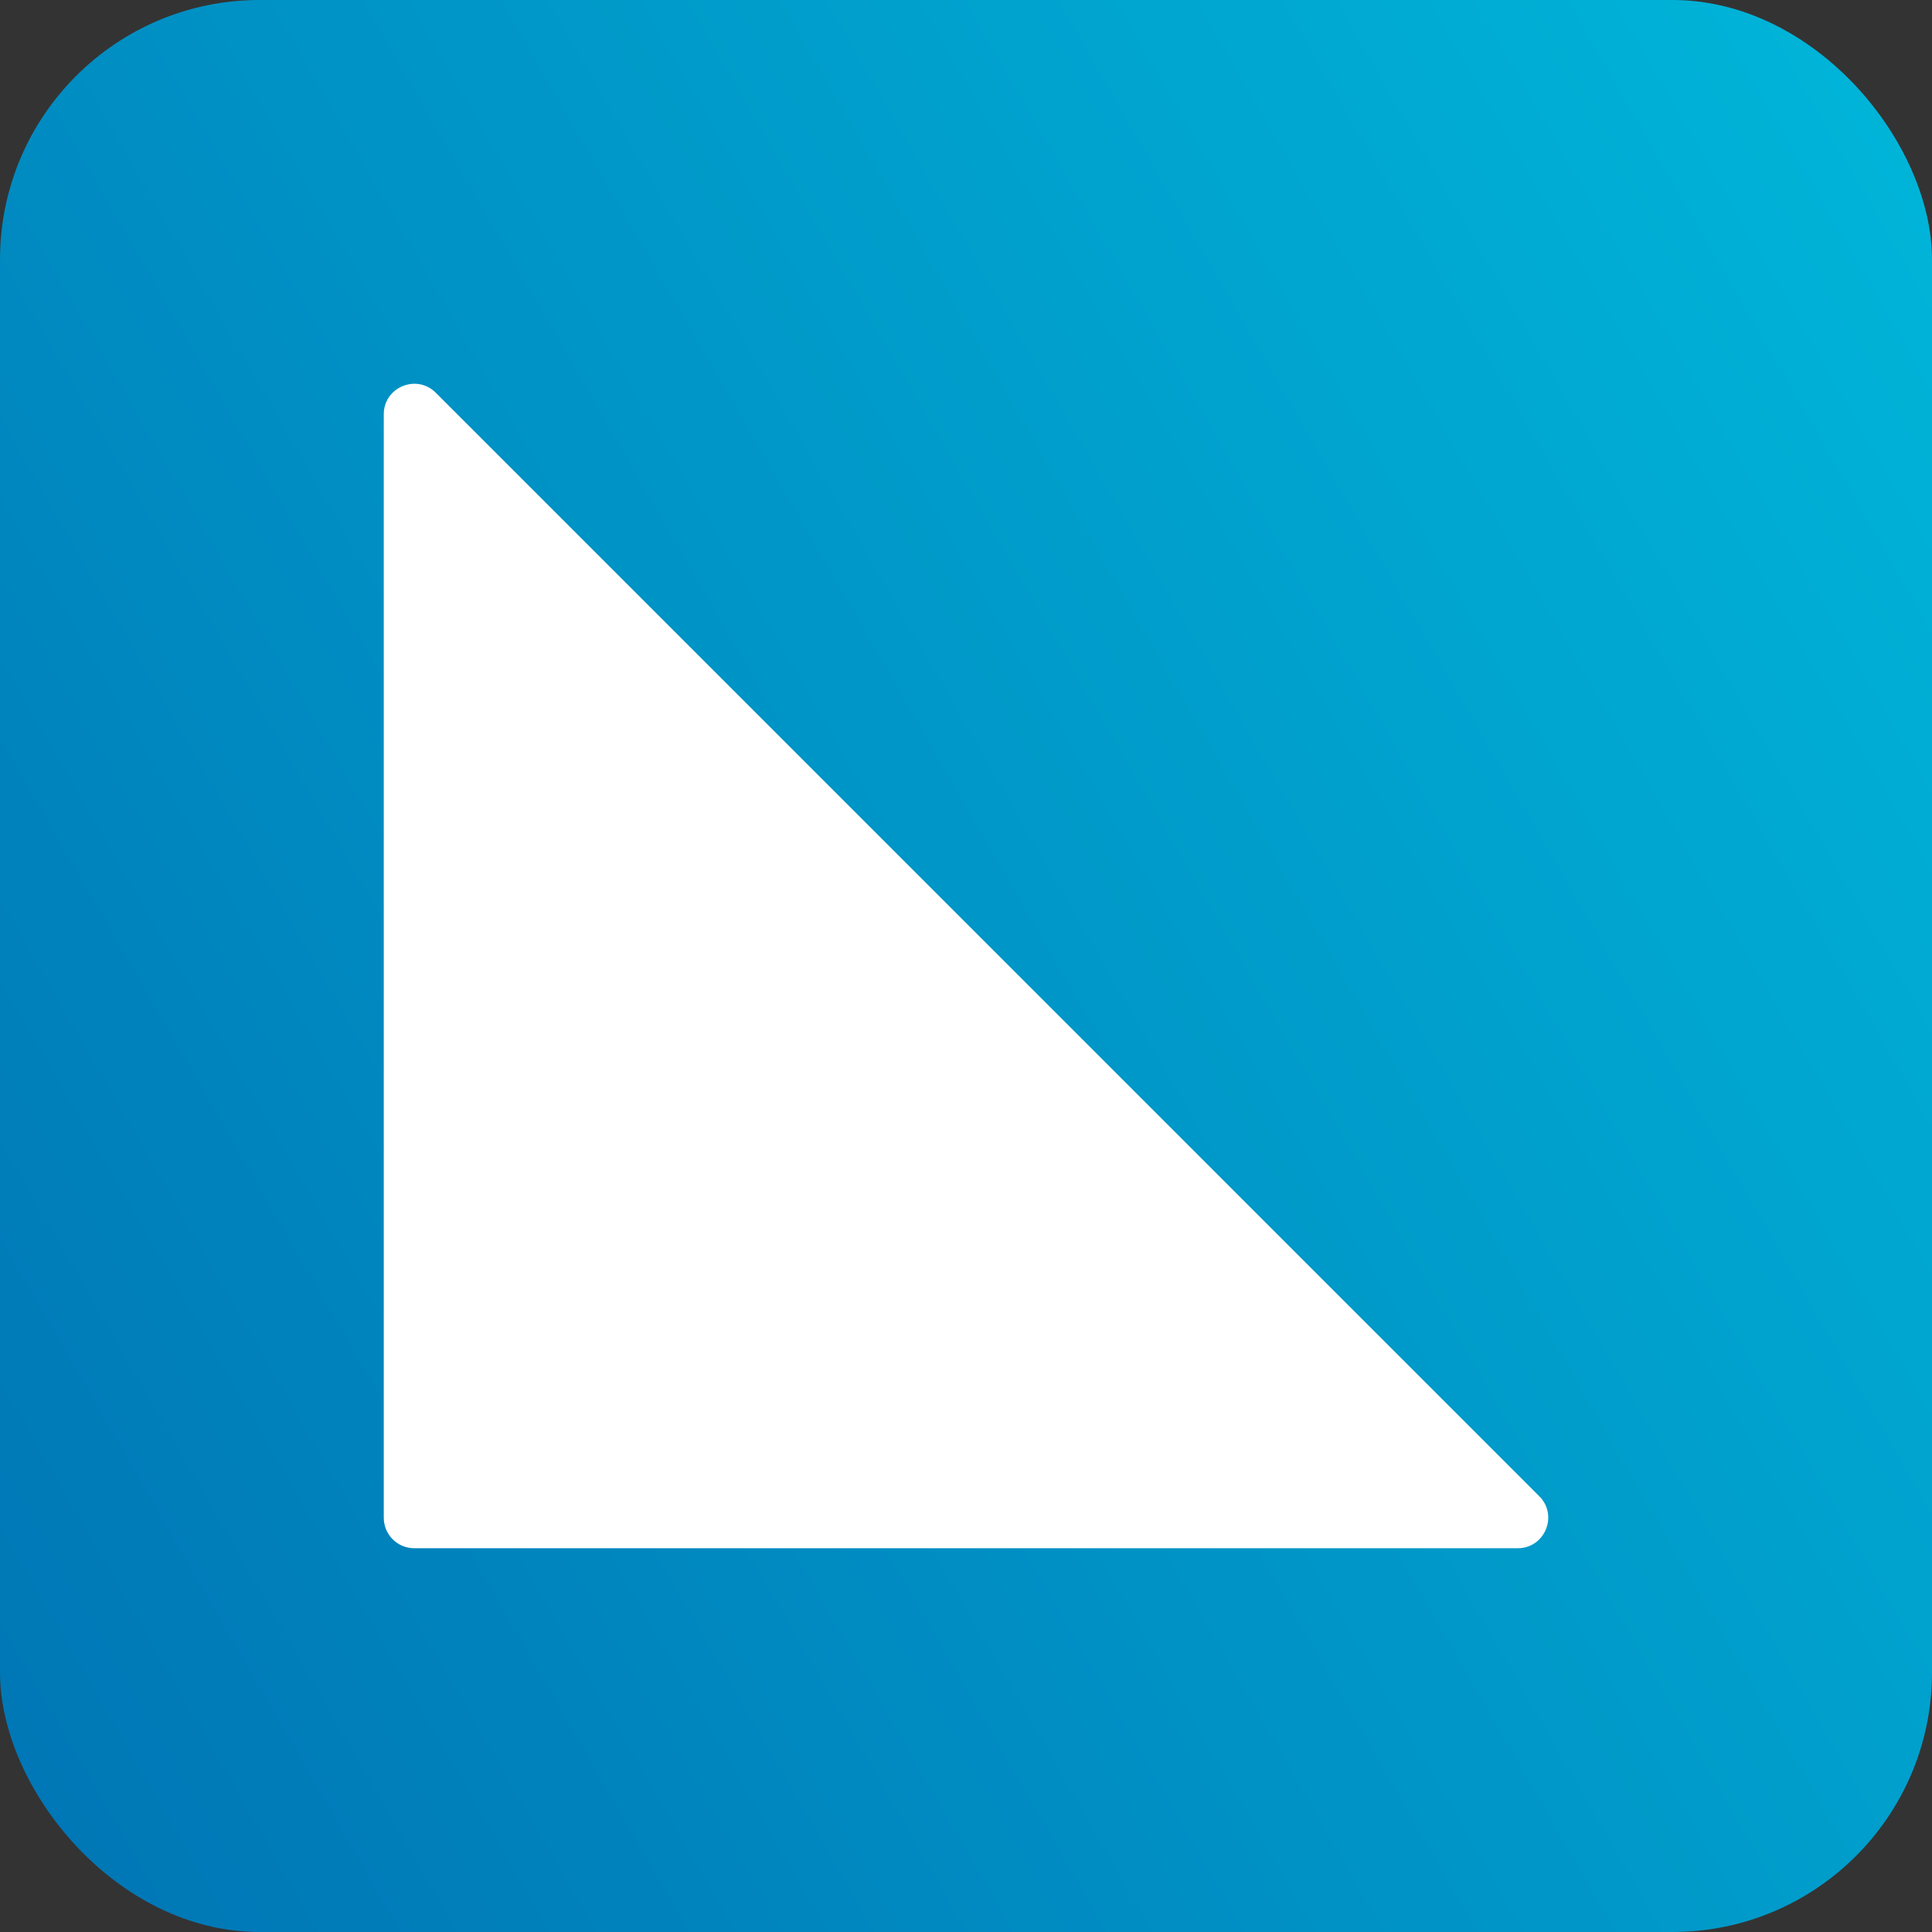<?xml version="1.0" encoding="UTF-8"?>
<svg id="Layer_1" data-name="Layer 1" xmlns="http://www.w3.org/2000/svg" xmlns:xlink="http://www.w3.org/1999/xlink" viewBox="0 0 640 640">
  <rect x="0" y="0" width="640" height="640" fill="#333333" stroke="none"/>
  <defs>
    <style>
      .cls-1 {
        fill: url(#linear-gradient);
      }

      .cls-1, .cls-2 {
        stroke-width: 0px;
      }

      .cls-2 {
        fill: #fff;
      }
    </style>
    <linearGradient id="linear-gradient" x1="-31.33" y1="522.84" x2="671.33" y2="117.16" gradientUnits="userSpaceOnUse">
      <stop offset="0" stop-color="#0077b6"/>
      <stop offset="1" stop-color="#00b4d8"/>
    </linearGradient>
  </defs>
  <rect class="cls-1" width="640" height="640" rx="85.97" ry="85.97"/>
  <path class="cls-2" d="m502.76,512.87H137.22c-5.57,0-10.09-4.52-10.09-10.09V137.24c0-8.99,10.87-13.49,17.23-7.14l182.77,182.77,182.77,182.77c6.36,6.36,1.85,17.23-7.14,17.23Z"/>
</svg>